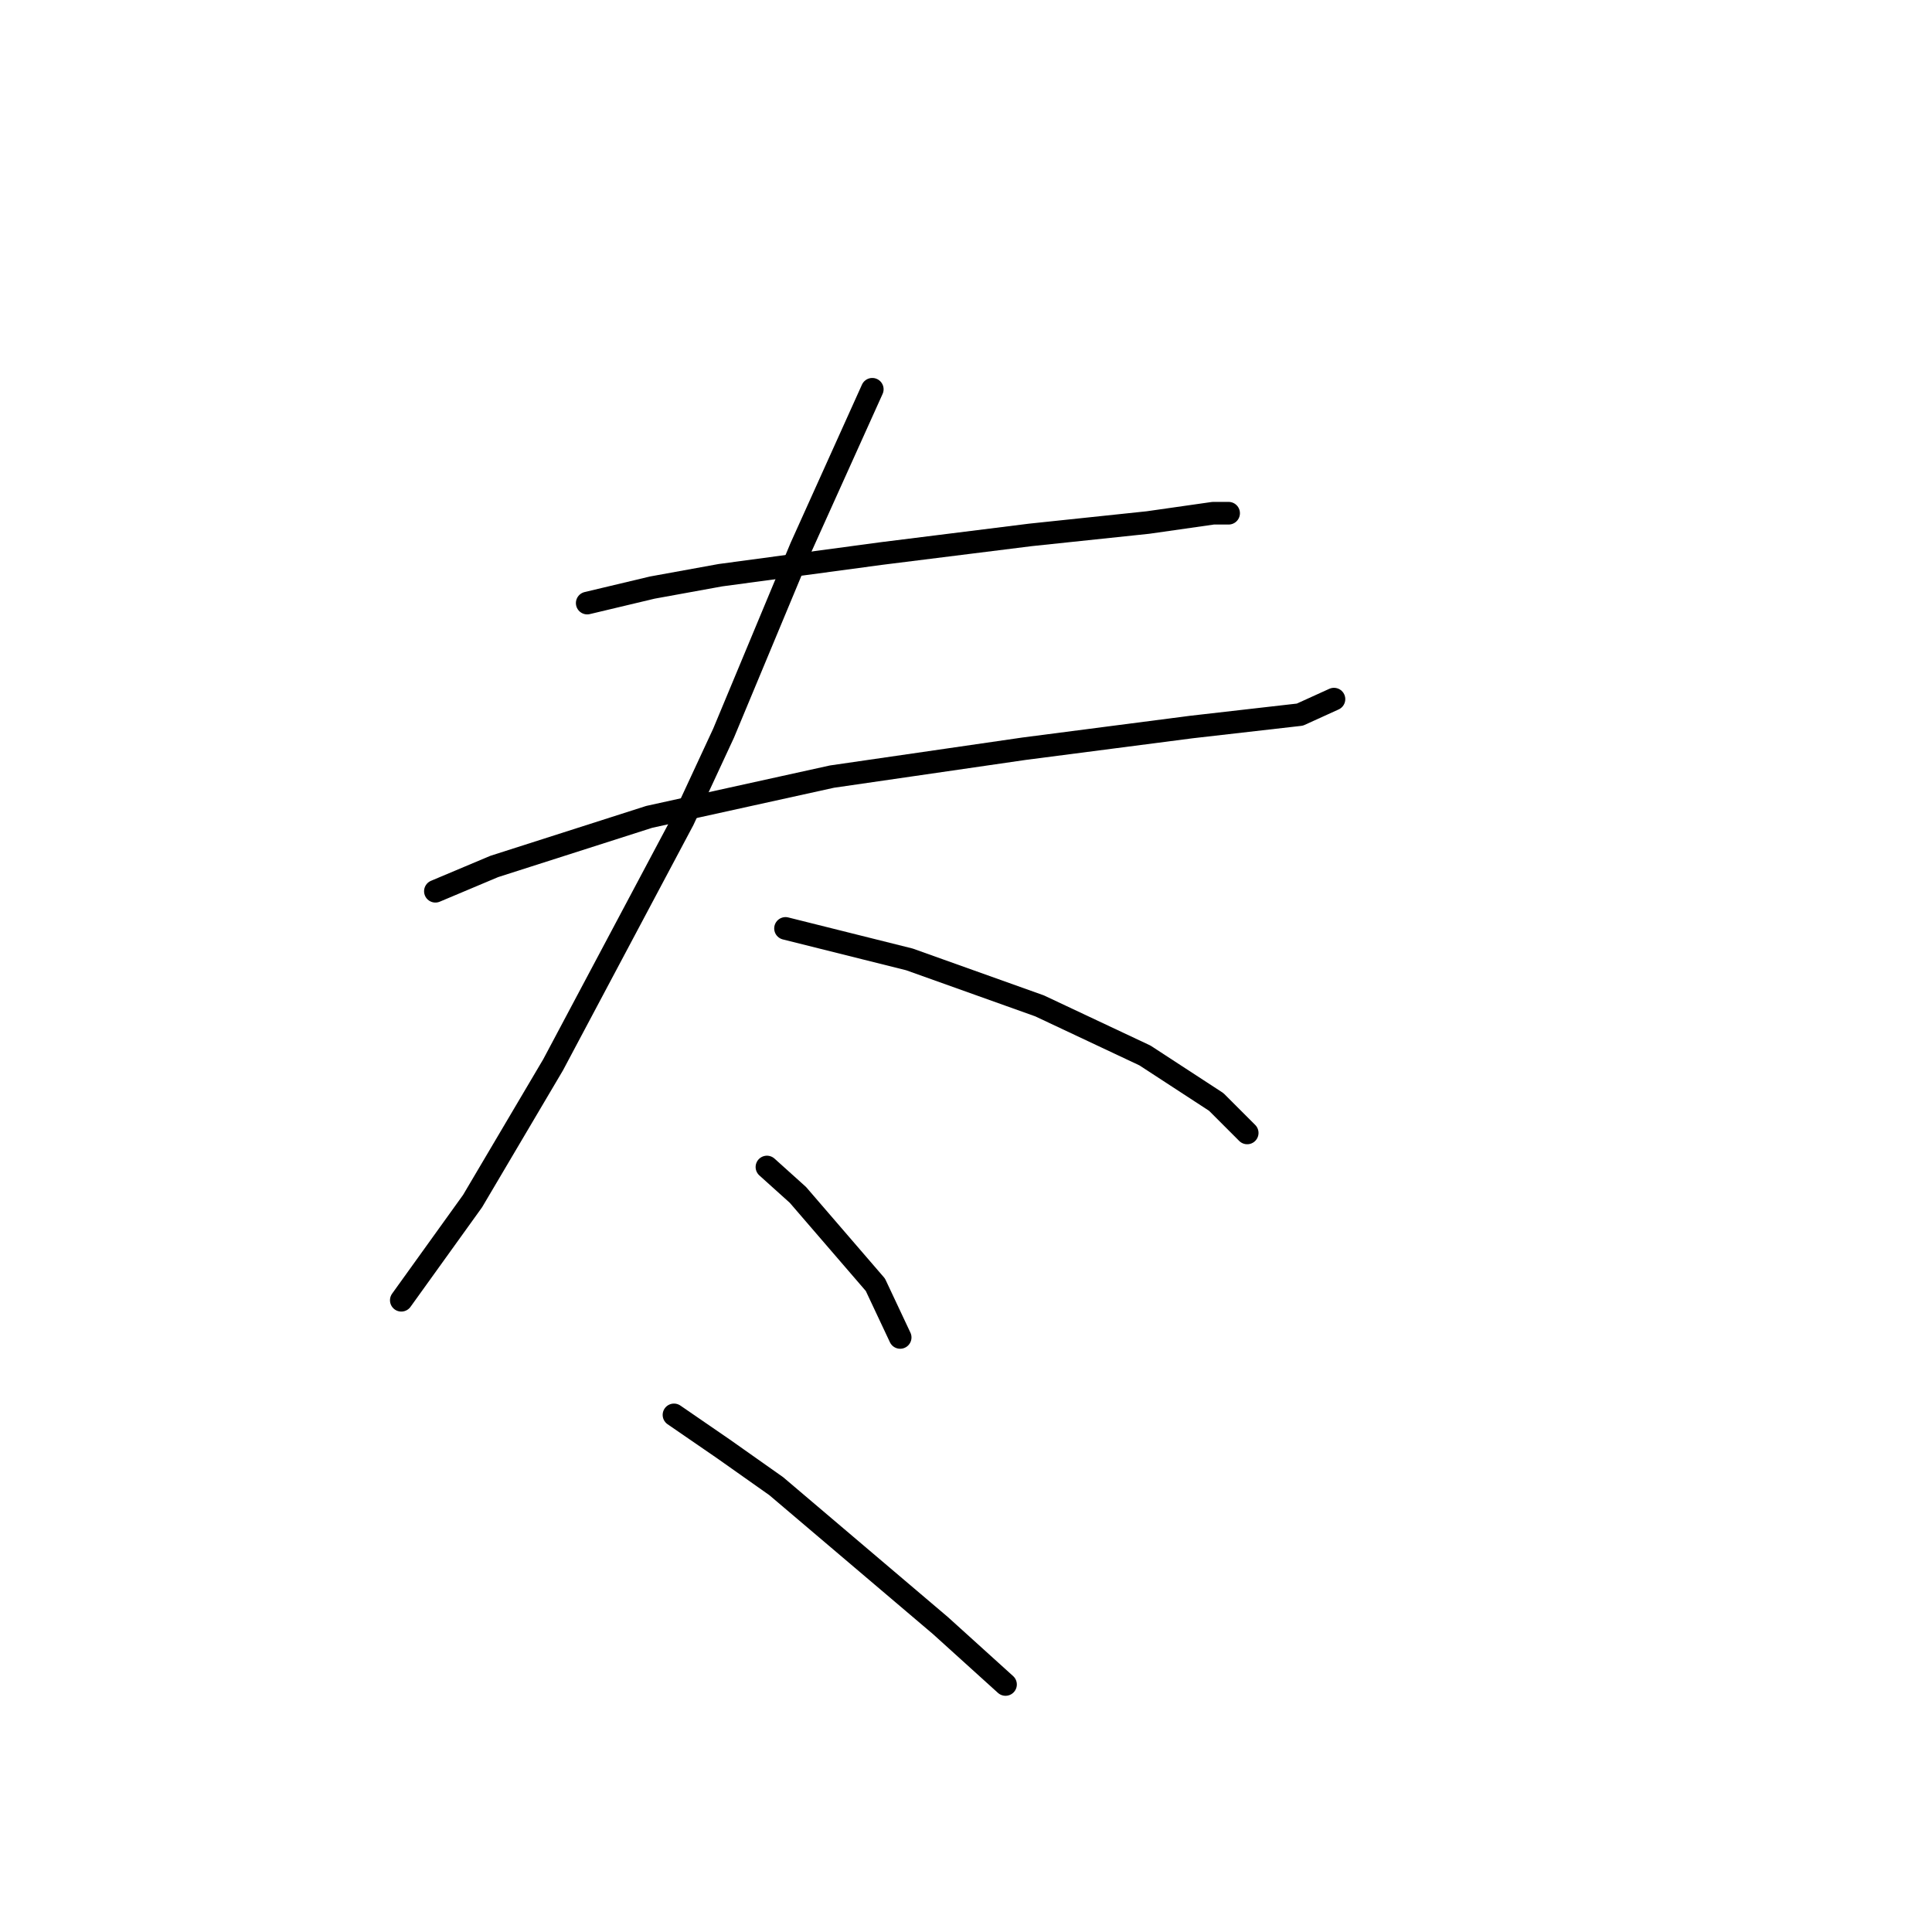 <?xml version="1.0" standalone="no"?>
    <svg width="256" height="256" xmlns="http://www.w3.org/2000/svg" version="1.1">
    <polyline stroke="black" stroke-width="3" stroke-linecap="round" fill="transparent" stroke-linejoin="round" points="77.81 79.911 86.432 77.858 95.464 76.216 116.814 73.342 136.521 70.879 152.123 69.236 160.745 68.005 162.798 68.005 162.798 68.005 " />
        <polyline stroke="black" stroke-width="3" stroke-linecap="round" fill="transparent" stroke-linejoin="round" points="57.692 118.094 65.493 114.81 86.021 108.241 110.245 102.903 135.7 99.208 157.871 96.334 172.241 94.692 176.757 92.639 176.757 92.639 " />
        <polyline stroke="black" stroke-width="3" stroke-linecap="round" fill="transparent" stroke-linejoin="round" points="115.582 51.582 106.139 72.521 95.875 97.155 90.537 108.651 73.293 141.086 62.619 159.151 53.175 172.29 53.175 172.29 " />
        <polyline stroke="black" stroke-width="3" stroke-linecap="round" fill="transparent" stroke-linejoin="round" points="104.086 123.021 120.509 127.127 137.753 133.285 151.712 139.855 161.156 146.013 165.261 150.119 165.261 150.119 " />
        <polyline stroke="black" stroke-width="3" stroke-linecap="round" fill="transparent" stroke-linejoin="round" points="101.623 154.635 105.728 158.33 115.993 170.237 119.277 177.217 119.277 177.217 " />
        <polyline stroke="black" stroke-width="3" stroke-linecap="round" fill="transparent" stroke-linejoin="round" points="89.306 187.481 95.875 191.997 102.854 196.924 124.615 215.4 133.237 223.201 133.237 223.201 " />
        </svg>